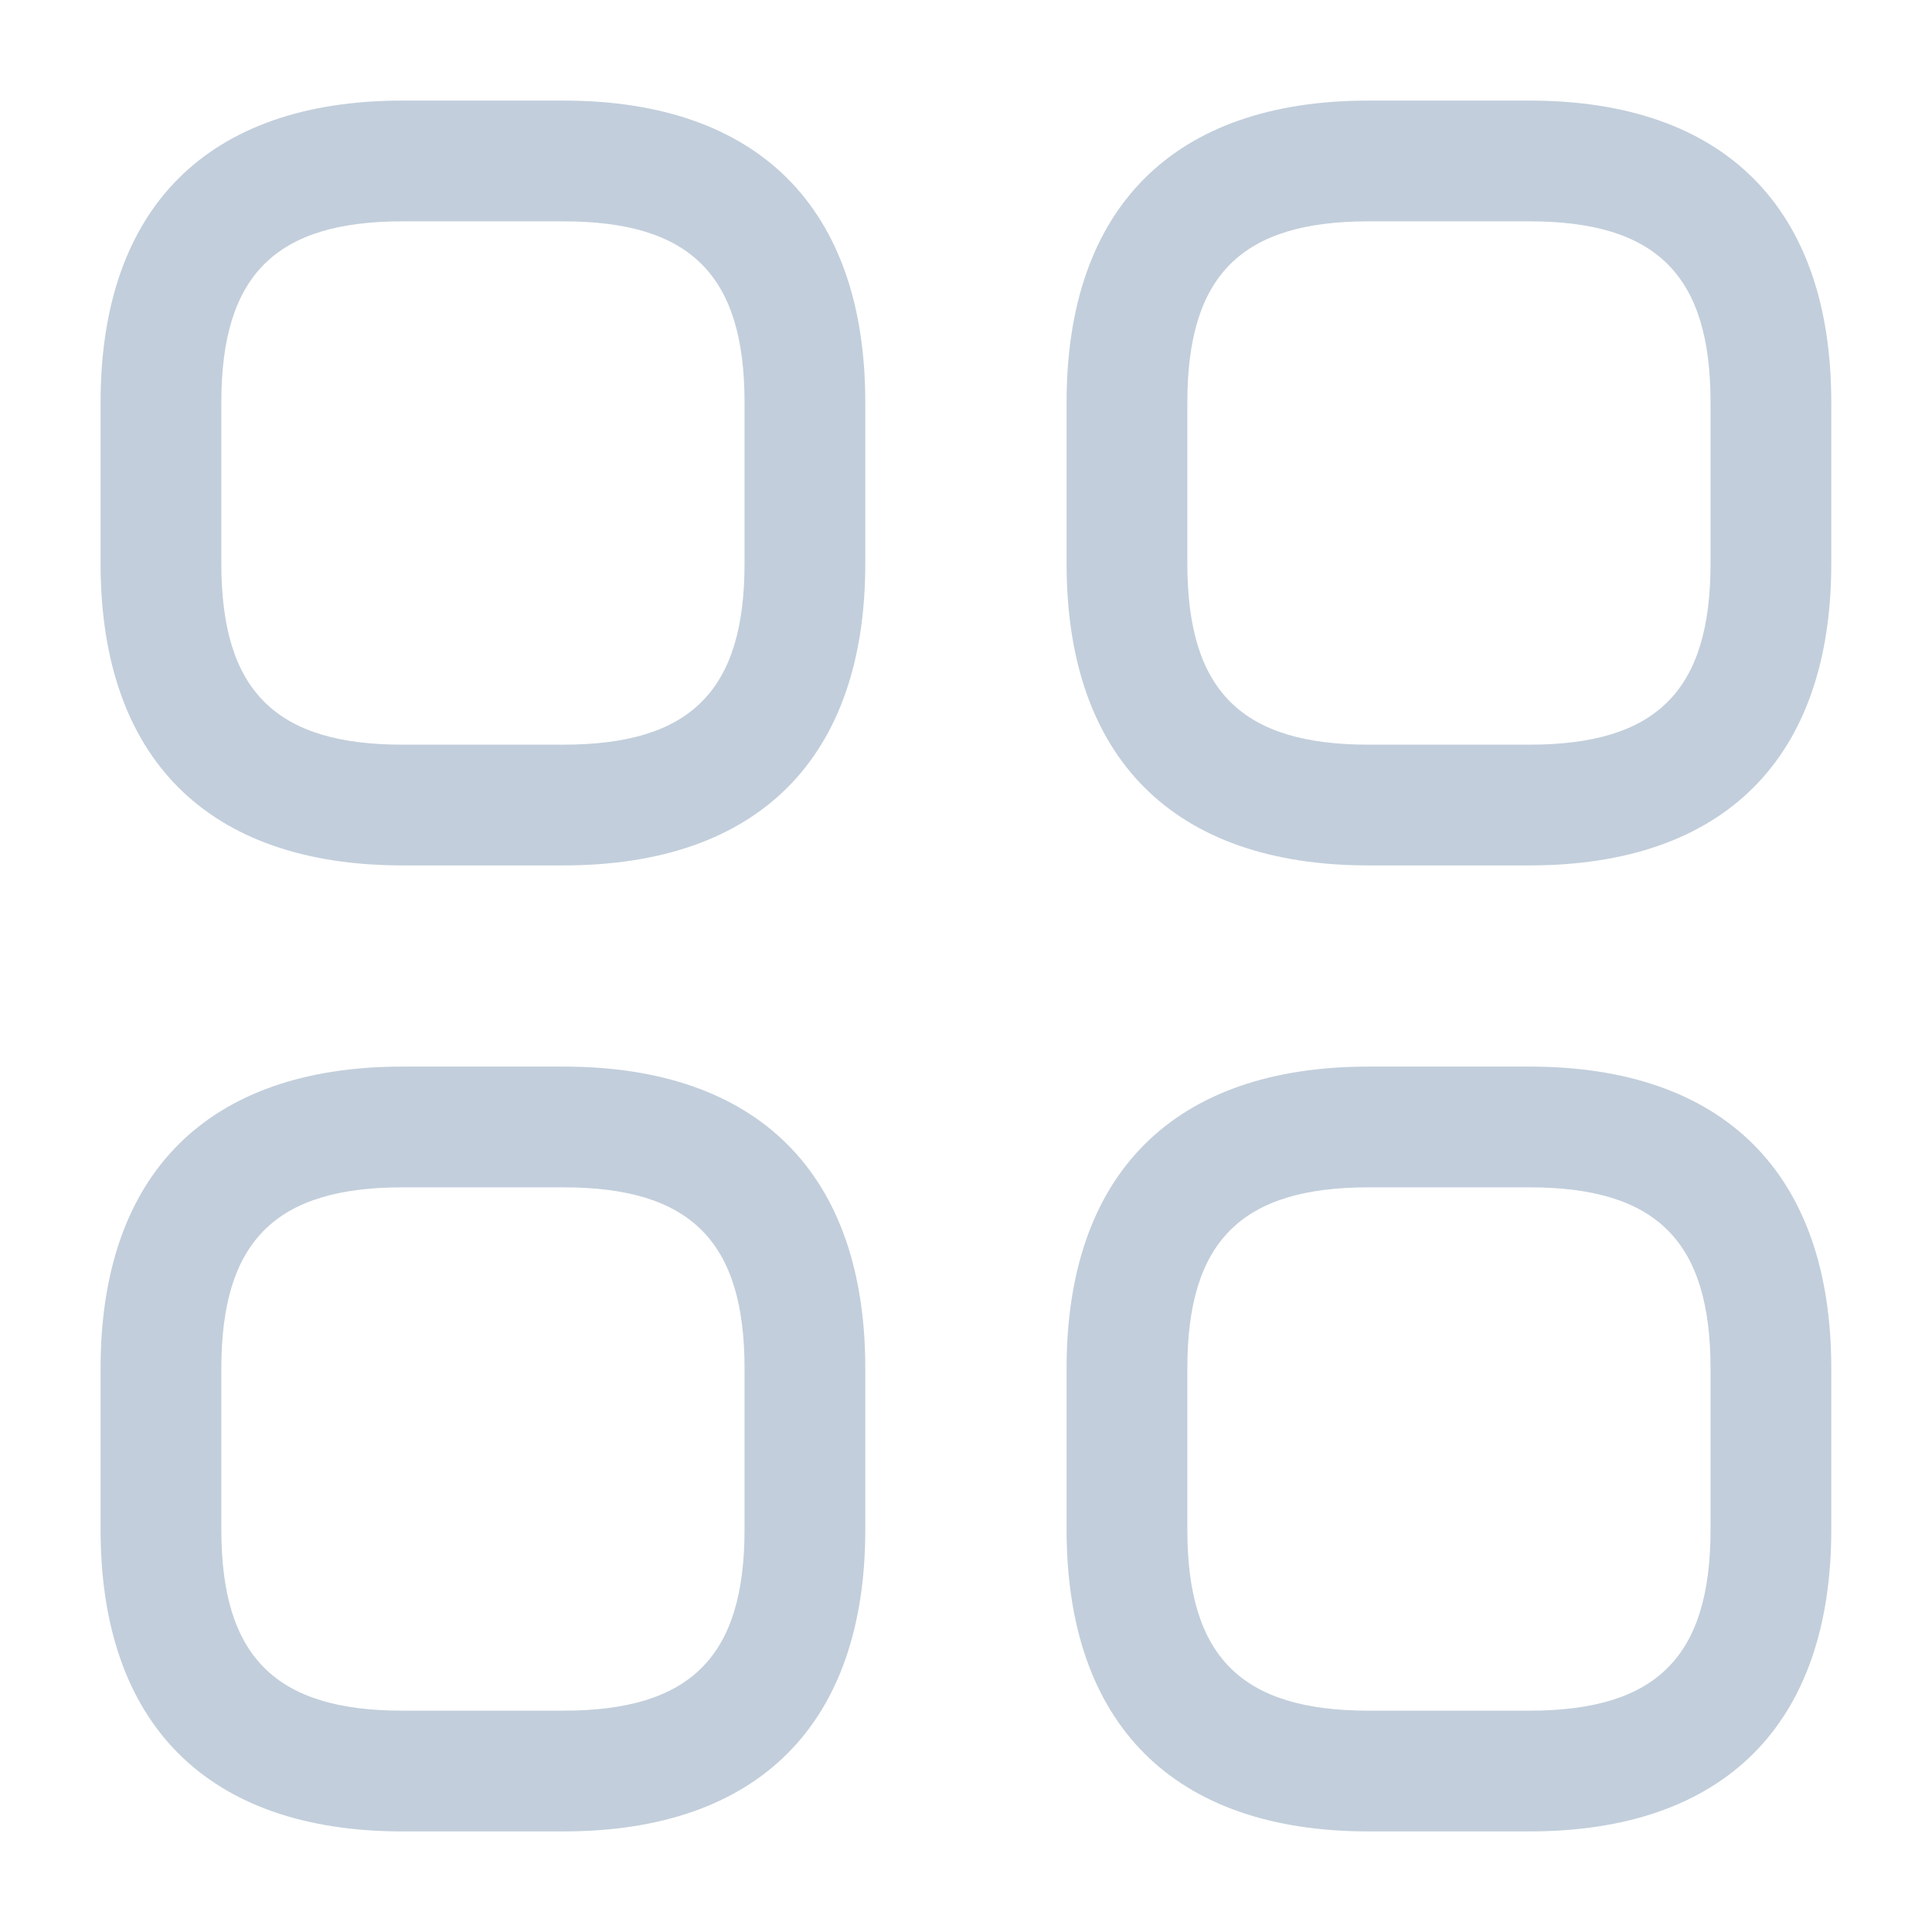 <svg width="16" height="16" viewBox="0 0 16 16" fill="none" xmlns="http://www.w3.org/2000/svg">
<path d="M4.666 7.167H3.333C1.72 7.167 0.833 6.28 0.833 4.667V3.333C0.833 1.72 1.72 0.833 3.333 0.833H4.666C6.28 0.833 7.166 1.72 7.166 3.333V4.667C7.166 6.28 6.28 7.167 4.666 7.167ZM3.333 1.833C2.28 1.833 1.833 2.28 1.833 3.333V4.667C1.833 5.72 2.28 6.167 3.333 6.167H4.666C5.72 6.167 6.166 5.72 6.166 4.667V3.333C6.166 2.28 5.72 1.833 4.666 1.833H3.333Z" fill="#C2CEDB"/>
<path d="M12.666 7.167H11.333C9.72 7.167 8.833 6.28 8.833 4.667V3.333C8.833 1.72 9.72 0.833 11.333 0.833H12.666C14.28 0.833 15.166 1.72 15.166 3.333V4.667C15.166 6.28 14.28 7.167 12.666 7.167ZM11.333 1.833C10.28 1.833 9.833 2.28 9.833 3.333V4.667C9.833 5.72 10.28 6.167 11.333 6.167H12.666C13.72 6.167 14.166 5.72 14.166 4.667V3.333C14.166 2.28 13.72 1.833 12.666 1.833H11.333Z" fill="#C2CEDB"/>
<path d="M12.666 15.167H11.333C9.72 15.167 8.833 14.28 8.833 12.667V11.333C8.833 9.72 9.72 8.833 11.333 8.833H12.666C14.28 8.833 15.166 9.72 15.166 11.333V12.667C15.166 14.28 14.28 15.167 12.666 15.167ZM11.333 9.833C10.28 9.833 9.833 10.28 9.833 11.333V12.667C9.833 13.72 10.28 14.167 11.333 14.167H12.666C13.72 14.167 14.166 13.72 14.166 12.667V11.333C14.166 10.28 13.72 9.833 12.666 9.833H11.333Z" fill="#C2CEDB"/>
<path d="M4.666 15.167H3.333C1.72 15.167 0.833 14.28 0.833 12.667V11.333C0.833 9.72 1.72 8.833 3.333 8.833H4.666C6.28 8.833 7.166 9.72 7.166 11.333V12.667C7.166 14.28 6.28 15.167 4.666 15.167ZM3.333 9.833C2.28 9.833 1.833 10.28 1.833 11.333V12.667C1.833 13.72 2.28 14.167 3.333 14.167H4.666C5.72 14.167 6.166 13.72 6.166 12.667V11.333C6.166 10.28 5.72 9.833 4.666 9.833H3.333Z" fill="#C2CEDB"/>
</svg>
